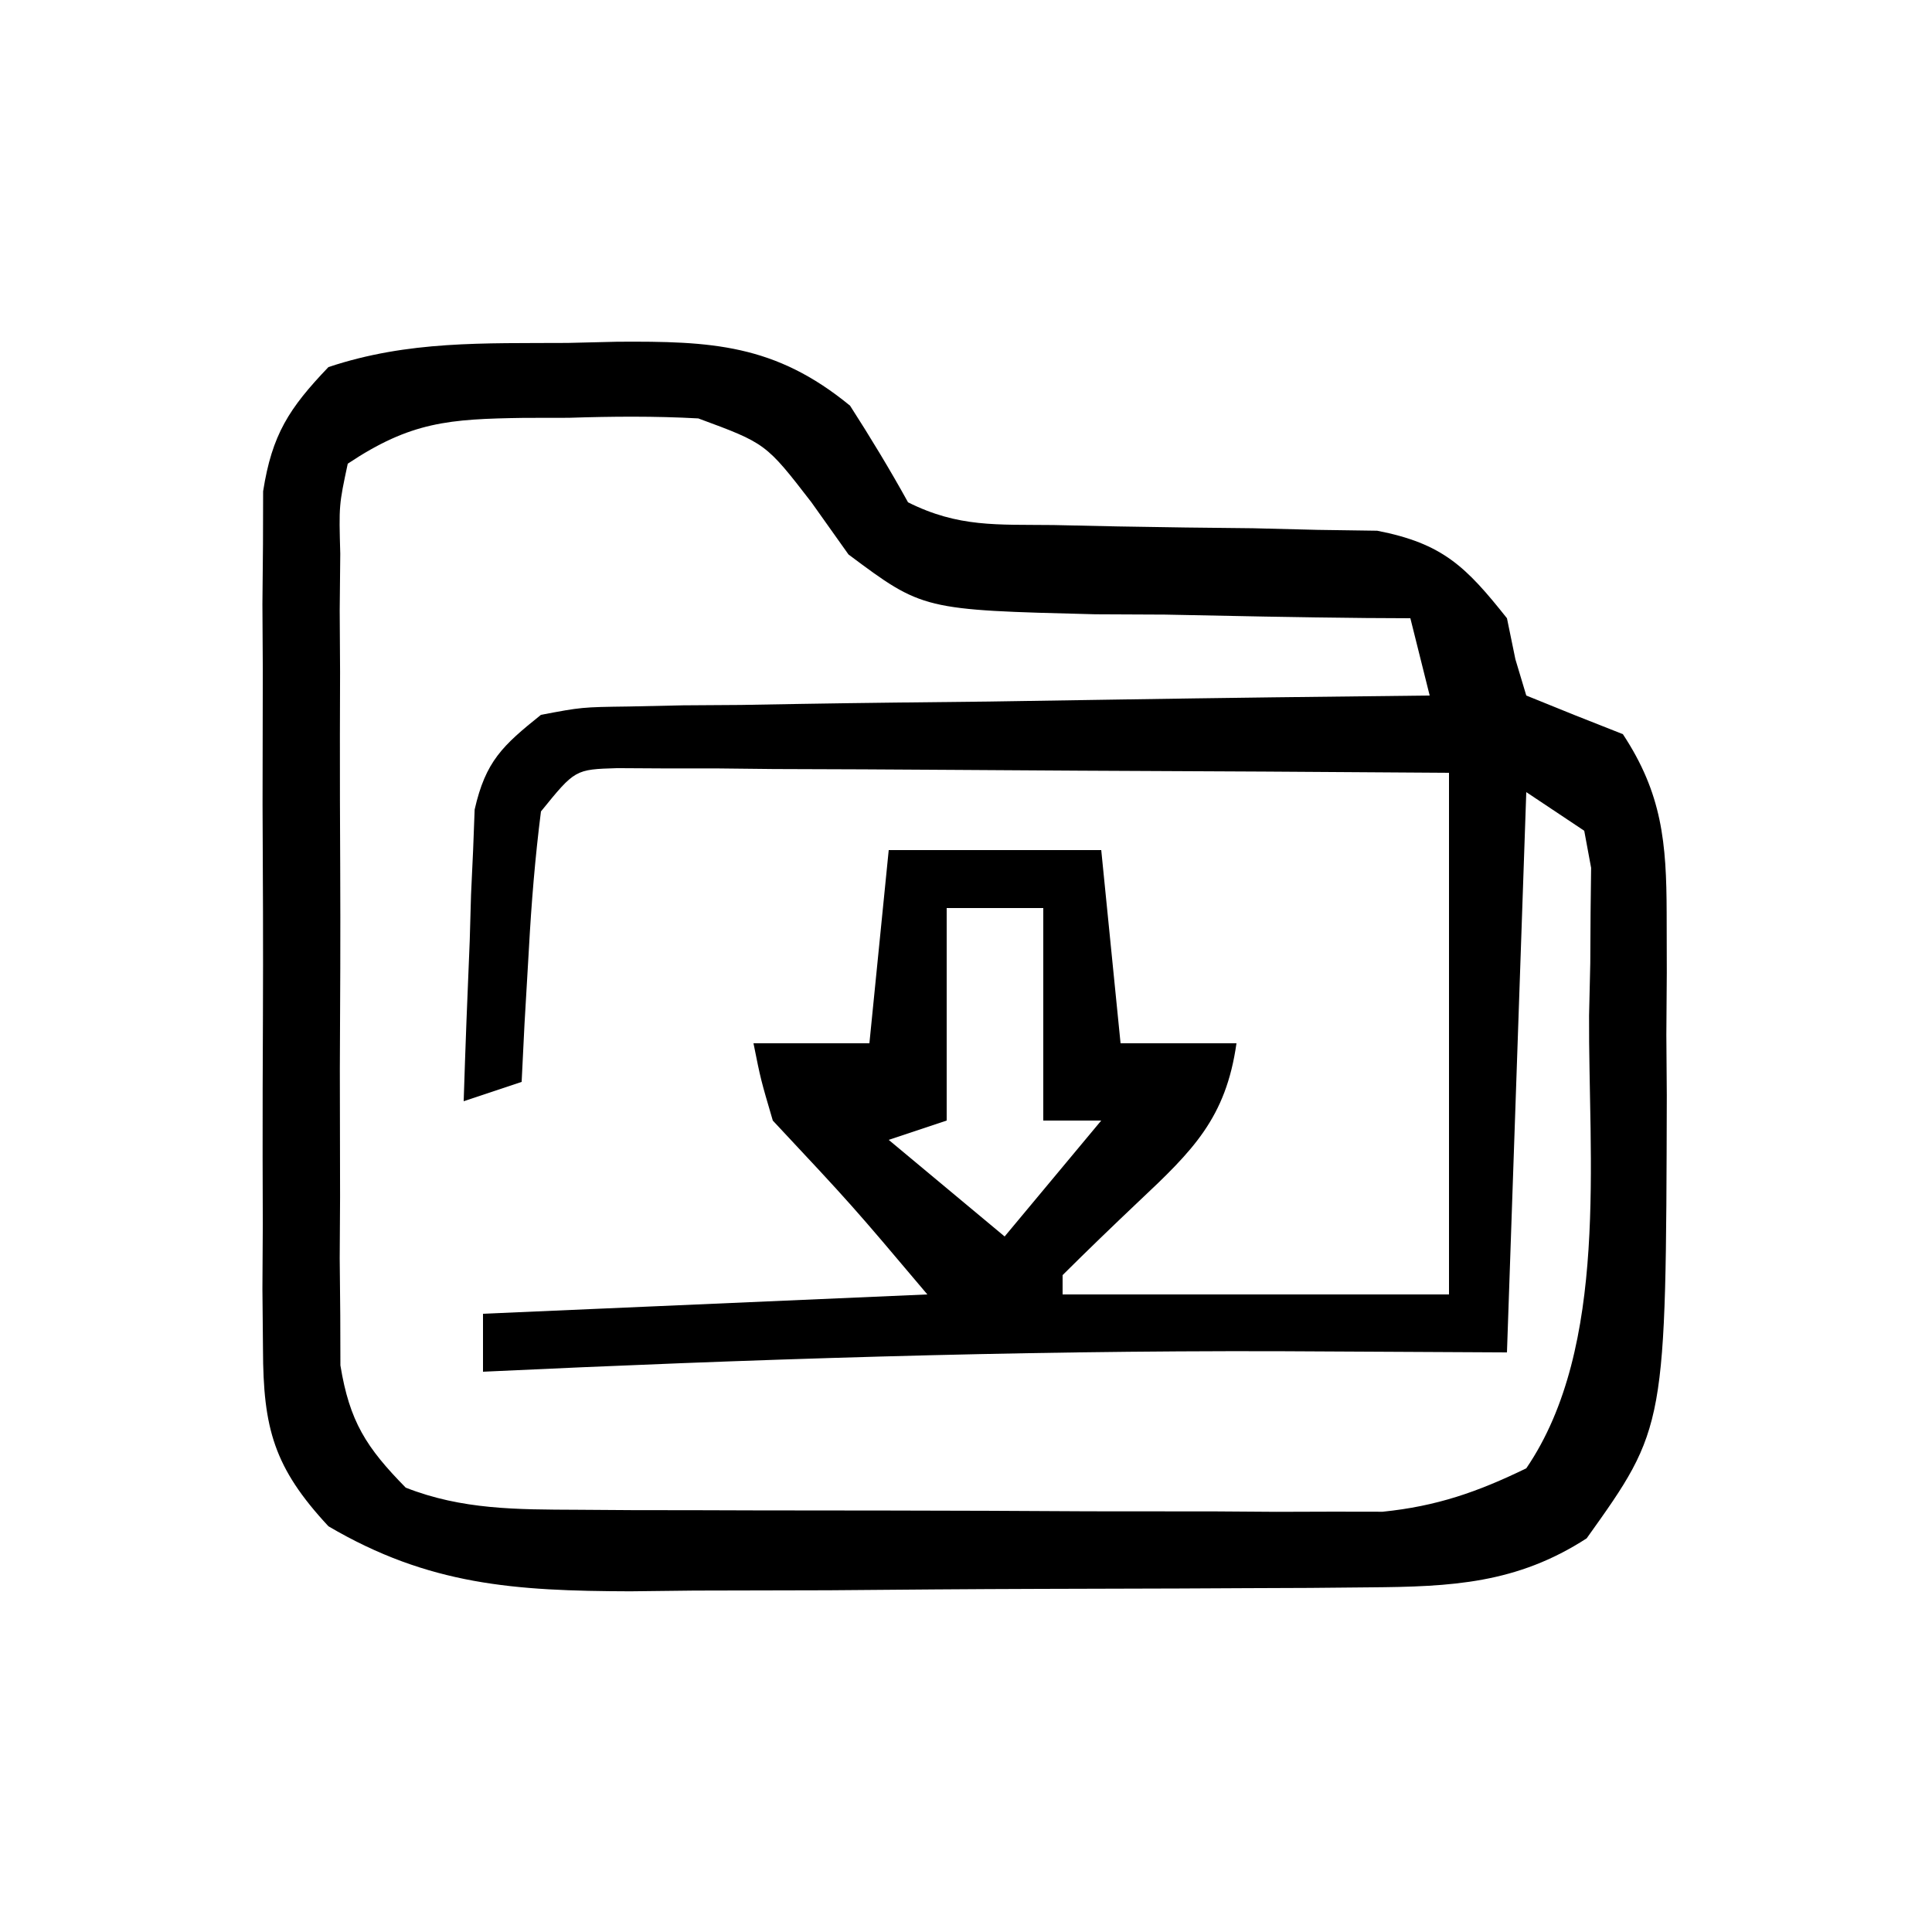 <?xml version="1.0" encoding="UTF-8"?>
<svg version="1.1" xmlns="http://www.w3.org/2000/svg" width="100" height="100">
<path d="M0 0 C0.851 -0.021 1.702 -0.041 2.578 -0.062 C7.412 -0.093 10.733 0.048 14.625 3.25 C15.676 4.885 16.685 6.549 17.625 8.25 C20.239 9.557 22.224 9.393 25.148 9.426 C26.252 9.45 27.355 9.473 28.492 9.498 C30.823 9.541 33.154 9.572 35.484 9.592 C36.59 9.62 37.696 9.647 38.836 9.676 C39.85 9.69 40.863 9.705 41.908 9.72 C45.302 10.382 46.501 11.576 48.625 14.25 C48.842 15.302 48.842 15.302 49.062 16.375 C49.248 16.994 49.434 17.613 49.625 18.25 C51.286 18.931 52.953 19.597 54.625 20.25 C56.656 23.33 56.882 25.865 56.891 29.504 C56.894 31.034 56.894 31.034 56.898 32.596 C56.891 33.657 56.883 34.719 56.875 35.812 C56.887 37.364 56.887 37.364 56.898 38.947 C56.855 56.127 56.855 56.127 52.75 61.875 C49.129 64.218 45.756 64.379 41.509 64.411 C40.49 64.421 39.472 64.43 38.423 64.44 C36.781 64.447 36.781 64.447 35.105 64.453 C33.974 64.459 32.842 64.465 31.675 64.47 C29.281 64.48 26.886 64.486 24.491 64.49 C20.837 64.5 17.183 64.531 13.529 64.562 C11.201 64.569 8.872 64.574 6.543 64.578 C4.91 64.597 4.91 64.597 3.244 64.616 C-2.728 64.598 -7.176 64.306 -12.375 61.25 C-15.196 58.215 -15.752 56.19 -15.763 52.086 C-15.773 51.058 -15.782 50.03 -15.792 48.971 C-15.786 47.867 -15.78 46.763 -15.773 45.625 C-15.776 44.486 -15.779 43.347 -15.782 42.173 C-15.784 39.766 -15.779 37.359 -15.766 34.951 C-15.75 31.264 -15.766 27.578 -15.785 23.891 C-15.783 21.552 -15.779 19.214 -15.773 16.875 C-15.78 15.771 -15.786 14.667 -15.792 13.529 C-15.778 11.987 -15.778 11.987 -15.763 10.414 C-15.761 9.511 -15.758 8.608 -15.756 7.678 C-15.296 4.743 -14.416 3.385 -12.375 1.25 C-8.234 -0.13 -4.338 0.026 0 0 Z M-11.375 6.25 C-11.833 8.397 -11.833 8.397 -11.763 10.912 C-11.773 11.88 -11.782 12.848 -11.792 13.845 C-11.786 14.894 -11.78 15.943 -11.773 17.023 C-11.776 18.099 -11.779 19.174 -11.782 20.282 C-11.784 22.56 -11.779 24.838 -11.766 27.116 C-11.75 30.604 -11.766 34.09 -11.785 37.578 C-11.783 39.789 -11.779 42 -11.773 44.211 C-11.78 45.256 -11.786 46.301 -11.792 47.377 C-11.782 48.352 -11.773 49.326 -11.763 50.33 C-11.761 51.185 -11.758 52.041 -11.756 52.922 C-11.282 55.819 -10.426 57.165 -8.375 59.25 C-5.46 60.397 -2.613 60.381 0.498 60.395 C1.462 60.402 2.427 60.408 3.421 60.415 C4.456 60.416 5.492 60.417 6.559 60.418 C7.629 60.421 8.699 60.425 9.801 60.428 C12.063 60.433 14.325 60.435 16.587 60.435 C20.046 60.437 23.504 60.456 26.963 60.475 C29.161 60.478 31.36 60.48 33.559 60.48 C34.592 60.488 35.626 60.495 36.69 60.502 C37.658 60.499 38.626 60.496 39.623 60.493 C40.47 60.494 41.317 60.496 42.19 60.497 C44.987 60.213 47.101 59.476 49.625 58.25 C53.925 51.945 52.832 42.128 52.875 34.812 C52.896 33.916 52.916 33.019 52.938 32.096 C52.943 31.24 52.948 30.385 52.953 29.504 C52.962 28.734 52.972 27.964 52.981 27.17 C52.805 26.22 52.805 26.22 52.625 25.25 C51.635 24.59 50.645 23.93 49.625 23.25 C49.295 32.82 48.965 42.39 48.625 52.25 C44.706 52.229 40.788 52.209 36.75 52.188 C23.023 52.153 9.335 52.607 -4.375 53.25 C-4.375 52.26 -4.375 51.27 -4.375 50.25 C3.215 49.92 10.805 49.59 18.625 49.25 C14.738 44.645 14.738 44.645 10.625 40.25 C10 38.125 10 38.125 9.625 36.25 C11.605 36.25 13.585 36.25 15.625 36.25 C15.955 32.95 16.285 29.65 16.625 26.25 C20.255 26.25 23.885 26.25 27.625 26.25 C28.12 31.2 28.12 31.2 28.625 36.25 C30.605 36.25 32.585 36.25 34.625 36.25 C34.077 40.123 32.364 41.804 29.562 44.438 C28.236 45.694 26.92 46.961 25.625 48.25 C25.625 48.58 25.625 48.91 25.625 49.25 C32.225 49.25 38.825 49.25 45.625 49.25 C45.625 40.34 45.625 31.43 45.625 22.25 C39.253 22.204 32.881 22.164 26.509 22.14 C24.34 22.13 22.171 22.116 20.002 22.099 C16.889 22.075 13.777 22.064 10.664 22.055 C9.69 22.044 8.716 22.034 7.713 22.023 C6.812 22.023 5.911 22.023 4.983 22.023 C4.188 22.019 3.393 22.014 2.574 22.009 C0.389 22.076 0.389 22.076 -1.375 24.25 C-1.676 26.615 -1.87 28.994 -2 31.375 C-2.075 32.656 -2.15 33.938 -2.227 35.258 C-2.276 36.245 -2.325 37.233 -2.375 38.25 C-3.86 38.745 -3.86 38.745 -5.375 39.25 C-5.288 36.478 -5.181 33.709 -5.062 30.938 C-5.029 29.759 -5.029 29.759 -4.994 28.557 C-4.959 27.799 -4.923 27.042 -4.887 26.262 C-4.861 25.565 -4.834 24.869 -4.807 24.151 C-4.239 21.654 -3.365 20.844 -1.375 19.25 C0.732 18.851 0.732 18.851 3.188 18.818 C4.109 18.798 5.03 18.778 5.978 18.758 C6.969 18.751 7.96 18.745 8.98 18.738 C9.997 18.72 11.014 18.702 12.062 18.684 C15.312 18.63 18.562 18.596 21.812 18.562 C24.015 18.529 26.217 18.495 28.42 18.459 C33.821 18.374 39.223 18.306 44.625 18.25 C44.13 16.27 44.13 16.27 43.625 14.25 C42.864 14.246 42.102 14.242 41.318 14.238 C37.857 14.205 34.398 14.134 30.938 14.062 C29.739 14.057 28.541 14.051 27.307 14.045 C18.39 13.821 18.39 13.821 14.543 10.949 C13.91 10.058 13.277 9.168 12.625 8.25 C10.267 5.198 10.267 5.198 6.769 3.907 C4.519 3.783 2.314 3.803 0.062 3.875 C-1.089 3.877 -1.089 3.877 -2.264 3.879 C-6.123 3.939 -8.102 4.068 -11.375 6.25 Z M19.625 29.25 C19.625 32.88 19.625 36.51 19.625 40.25 C18.635 40.58 17.645 40.91 16.625 41.25 C18.605 42.9 20.585 44.55 22.625 46.25 C24.275 44.27 25.925 42.29 27.625 40.25 C26.635 40.25 25.645 40.25 24.625 40.25 C24.625 36.62 24.625 32.99 24.625 29.25 C22.975 29.25 21.325 29.25 19.625 29.25 Z " fill="#000000" transform="translate(29.375,17.75)"/>
</svg>
